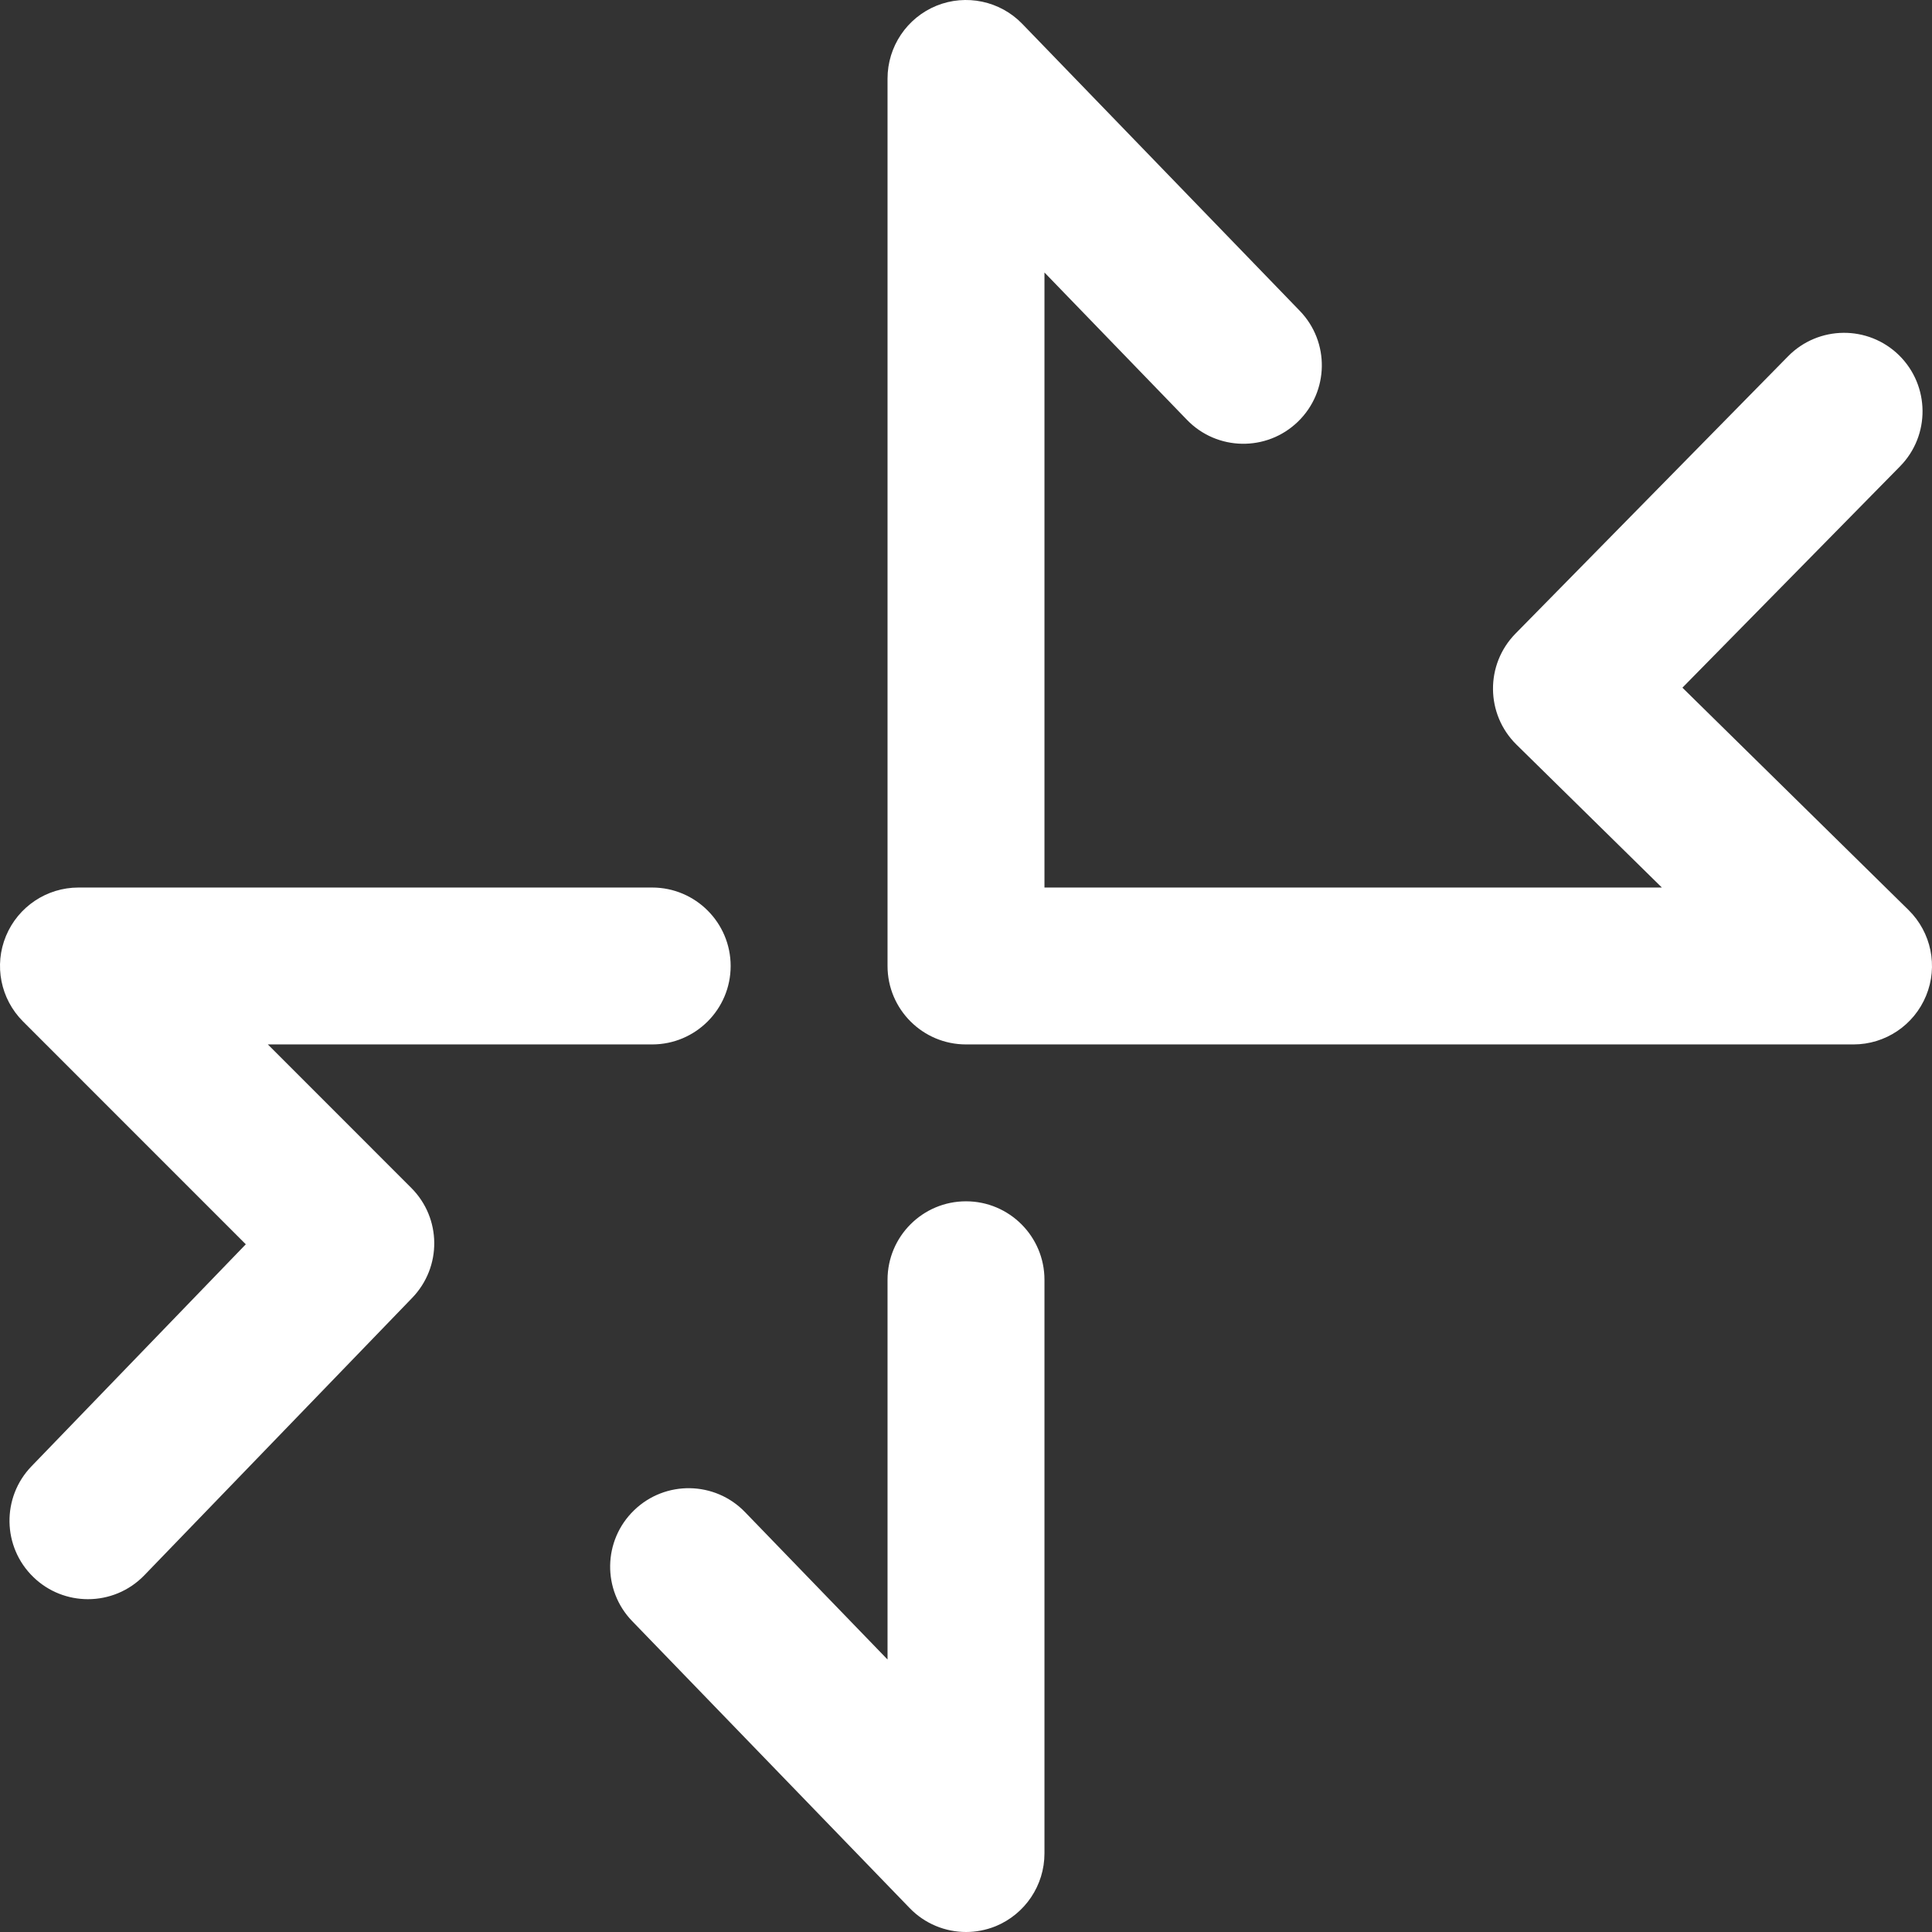 <svg xmlns="http://www.w3.org/2000/svg" width="40" height="40" viewBox="0 0 49 49">
  <rect x="0" y="0" width="49" height="49" fill="#333333" stroke="none"/>
  <path fill="#FFFFFF" fill-rule="evenodd" d="M6.793,26.489 L16.541,26.489 C17.639,26.489 18.531,25.598 18.531,24.5 C18.531,23.402 17.639,22.51 16.541,22.51 L1.99,22.51 C1.186,22.51 0.46,22.996 0.152,23.738 C-0.157,24.48 0.014,25.337 0.583,25.906 L6.234,31.558 L0.8,37.187 C0.036,37.976 0.058,39.238 0.848,40 C1.234,40.374 1.733,40.559 2.231,40.559 C2.752,40.559 3.271,40.356 3.661,39.952 L10.454,32.917 C11.209,32.135 11.199,30.896 10.431,30.128 L6.793,26.489 L6.793,26.489 Z M48.406,23.081 L42.67,17.441 L48.19,11.827 C48.96,11.043 48.948,9.784 48.166,9.012 C47.38,8.24 46.12,8.254 45.35,9.036 L38.436,16.07 C37.666,16.854 37.678,18.114 38.46,18.884 L42.149,22.51 L26.49,22.51 L26.49,6.911 L30.105,10.649 C30.867,11.437 32.126,11.461 32.918,10.695 C33.708,9.931 33.73,8.672 32.964,7.882 L25.928,0.606 C25.365,0.022 24.5,-0.158 23.752,0.145 C23.002,0.451 22.51,1.181 22.51,1.993 L22.51,24.5 C22.51,25.598 23.402,26.489 24.5,26.489 L47.01,26.489 C47.817,26.489 48.544,26 48.85,25.254 C49.159,24.506 48.981,23.648 48.406,23.081 L48.406,23.081 Z M24.5,30.468 C23.402,30.468 22.51,31.359 22.51,32.458 L22.51,42.089 L18.895,38.35 C18.133,37.561 16.871,37.539 16.081,38.305 C15.291,39.069 15.27,40.328 16.036,41.118 L23.071,48.393 C23.453,48.789 23.973,49 24.502,49 C24.753,49 25.005,48.952 25.248,48.855 C25.998,48.548 26.49,47.818 26.49,47.007 L26.49,32.458 C26.49,31.359 25.598,30.468 24.5,30.468 L24.5,30.468 Z"/>
</svg>

